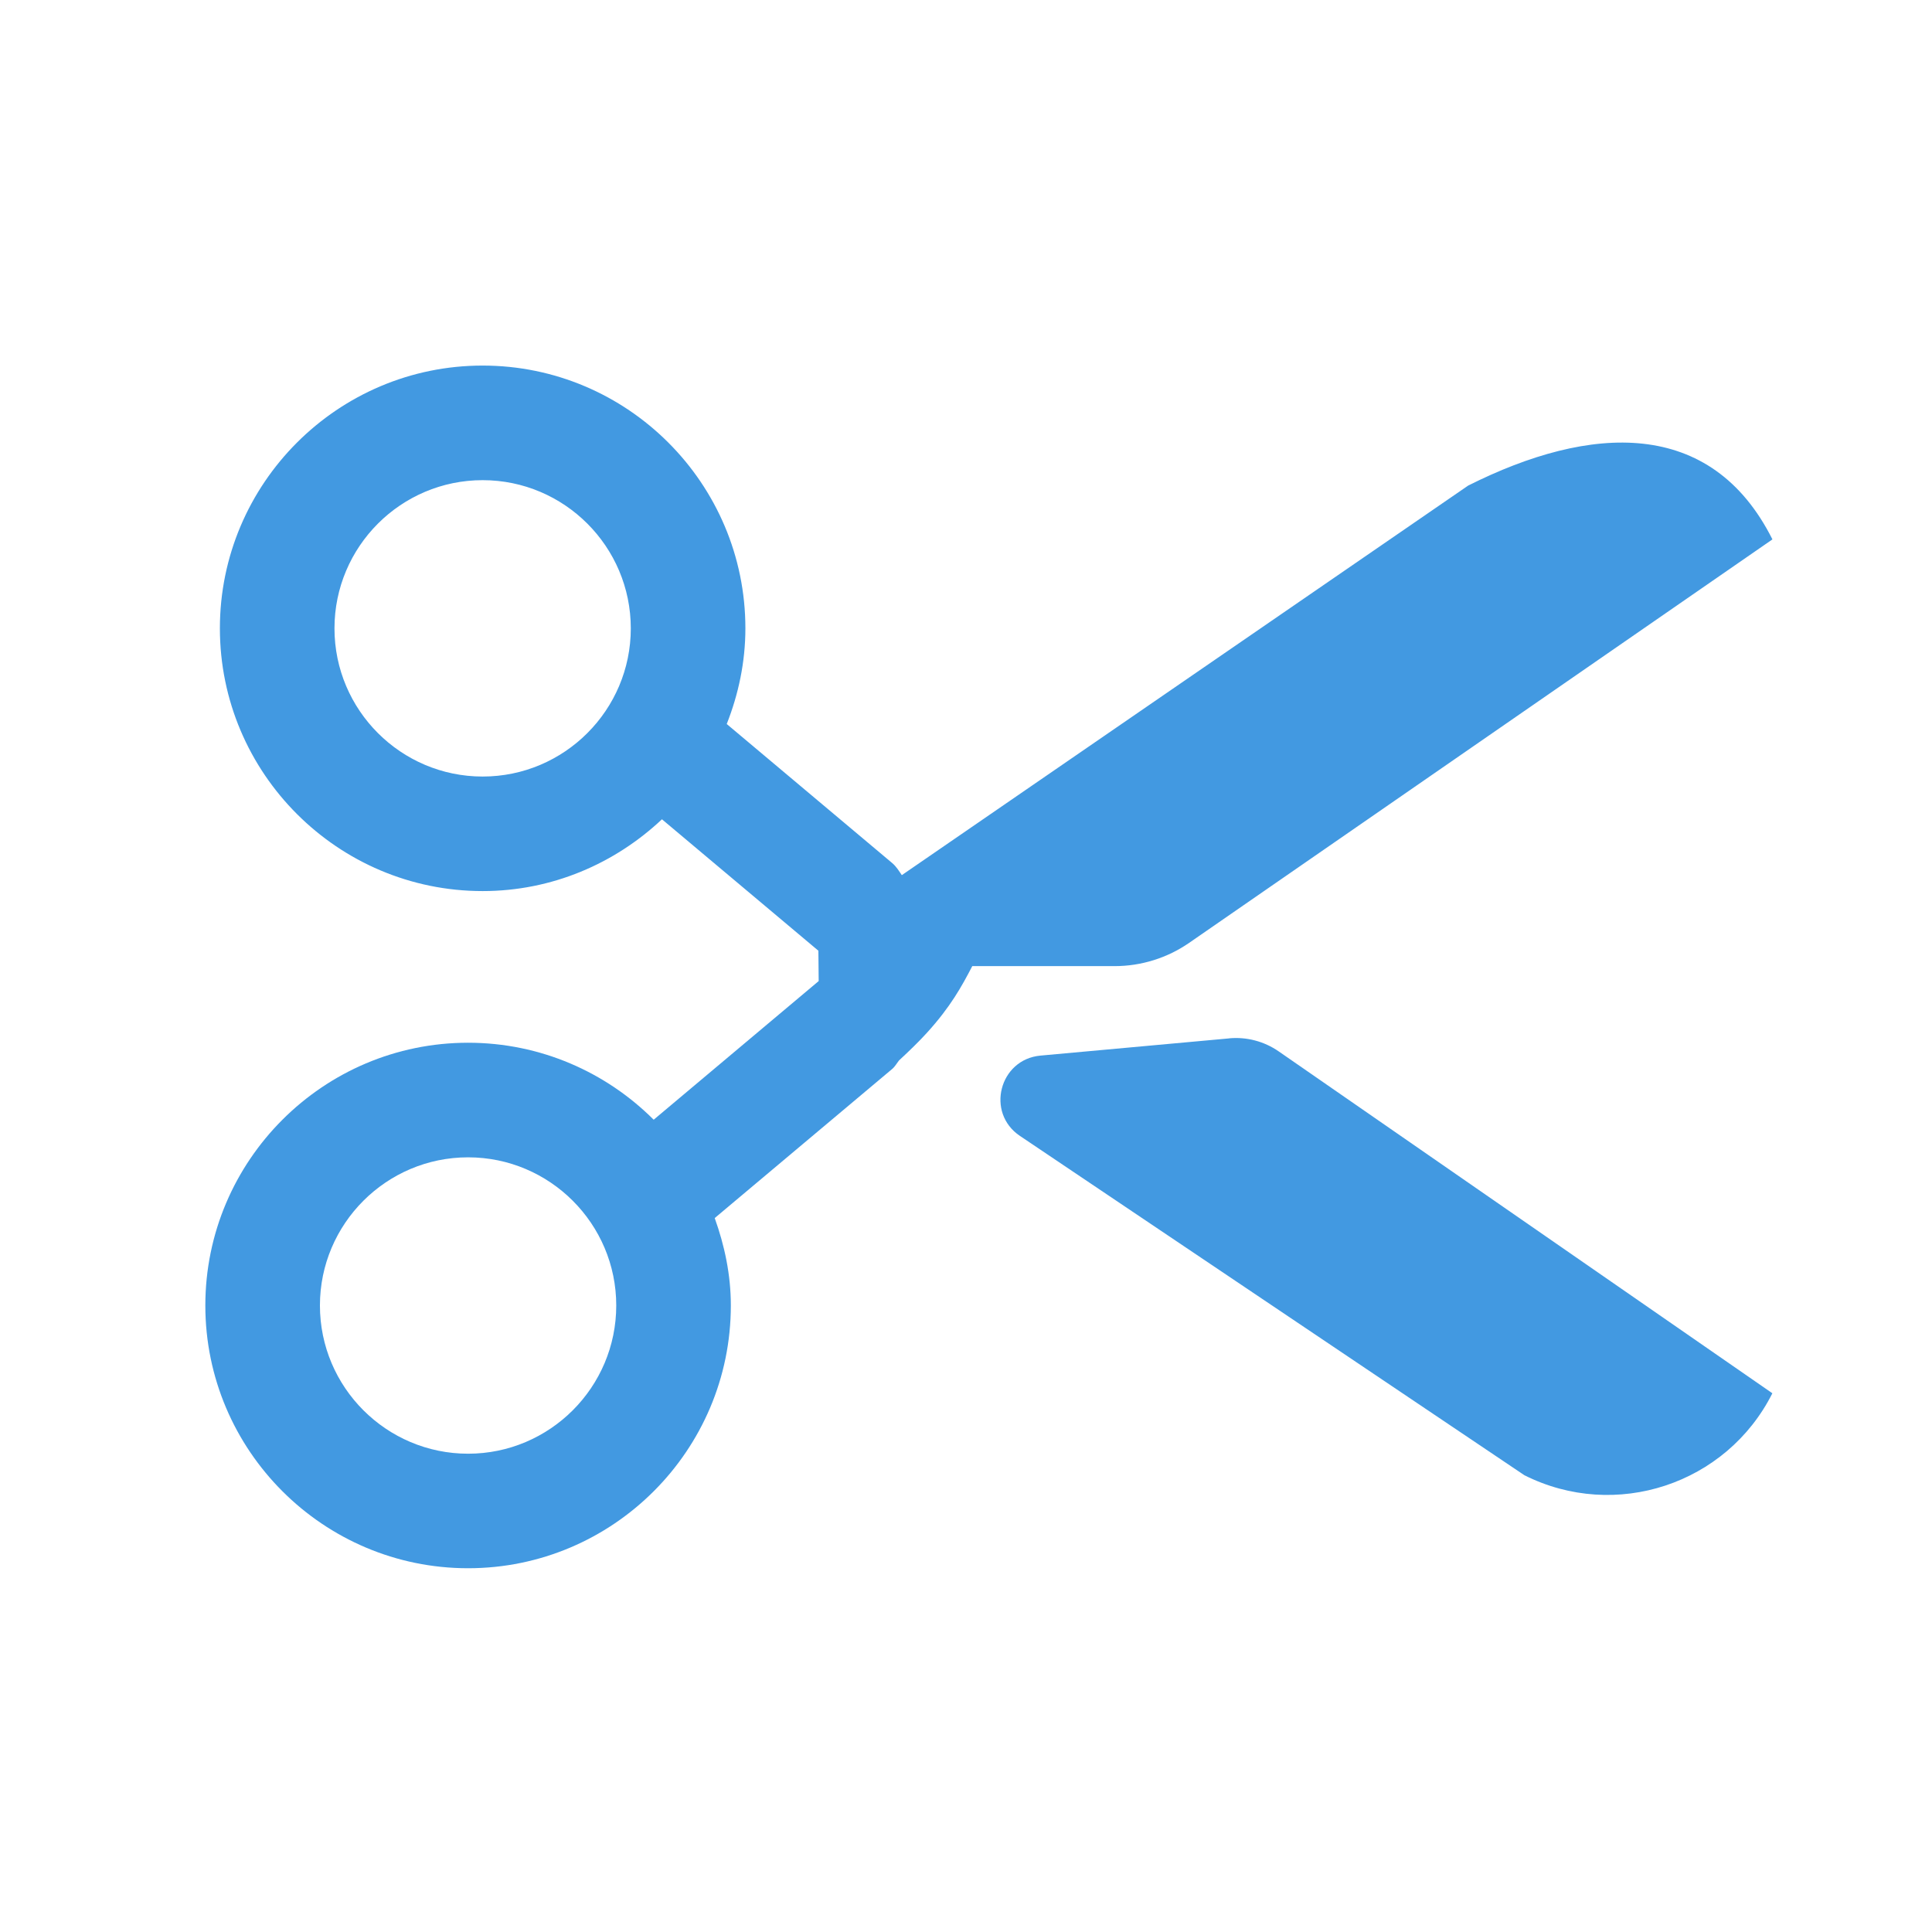 <svg enable-background="new 0 0 32 32" viewBox="0 0 32 32" xmlns="http://www.w3.org/2000/svg">
  <g id="Layer_1">
    <path d="m24.32 8.041-9.383 6.454c-.048-.07-.091-.142-.158-.199l-2.742-2.304c.194-.492.309-1.025.309-1.585 0-2.4-1.952-4.352-4.352-4.352s-4.352 1.953-4.352 4.352 1.952 4.352 4.352 4.352c1.151 0 2.191-.457 2.97-1.189l2.591 2.177c.002.161.003.33.005.503-.001.001-.002.001-.003.002l-2.73 2.294c-.788-.787-1.875-1.275-3.074-1.275-2.4 0-4.352 1.952-4.352 4.352s1.952 4.352 4.352 4.352 4.352-1.953 4.352-4.352c0-.51-.104-.993-.267-1.448l2.94-2.47c.048-.041.075-.094.113-.141.175-.162.338-.321.463-.459.39-.429.574-.765.75-1.103h2.358c.441 0 .872-.135 1.235-.386l9.66-6.682c-1.015-2.021-3.017-1.907-5.038-.892zm-16.326 4.821c-1.353 0-2.454-1.101-2.454-2.454 0-1.354 1.101-2.455 2.454-2.455s2.454 1.101 2.454 2.455c-0 1.353-1.101 2.454-2.454 2.454zm-.241 11.216c-1.353 0-2.454-1.101-2.454-2.455 0-1.353 1.101-2.454 2.454-2.454 1.353 0 2.454 1.101 2.454 2.454 0 1.354-1.101 2.455-2.454 2.455z" fill="#4299e1"/>
    <path d="m20.359 17.199-3.125.285c-.683.062-.91.948-.341 1.33l8.355 5.62c1.508.759 3.349.152 4.108-1.357l-8.177-5.663c-.24-.166-.531-.243-.821-.216z" fill="#4299e1"/>
  </g>
</svg>
